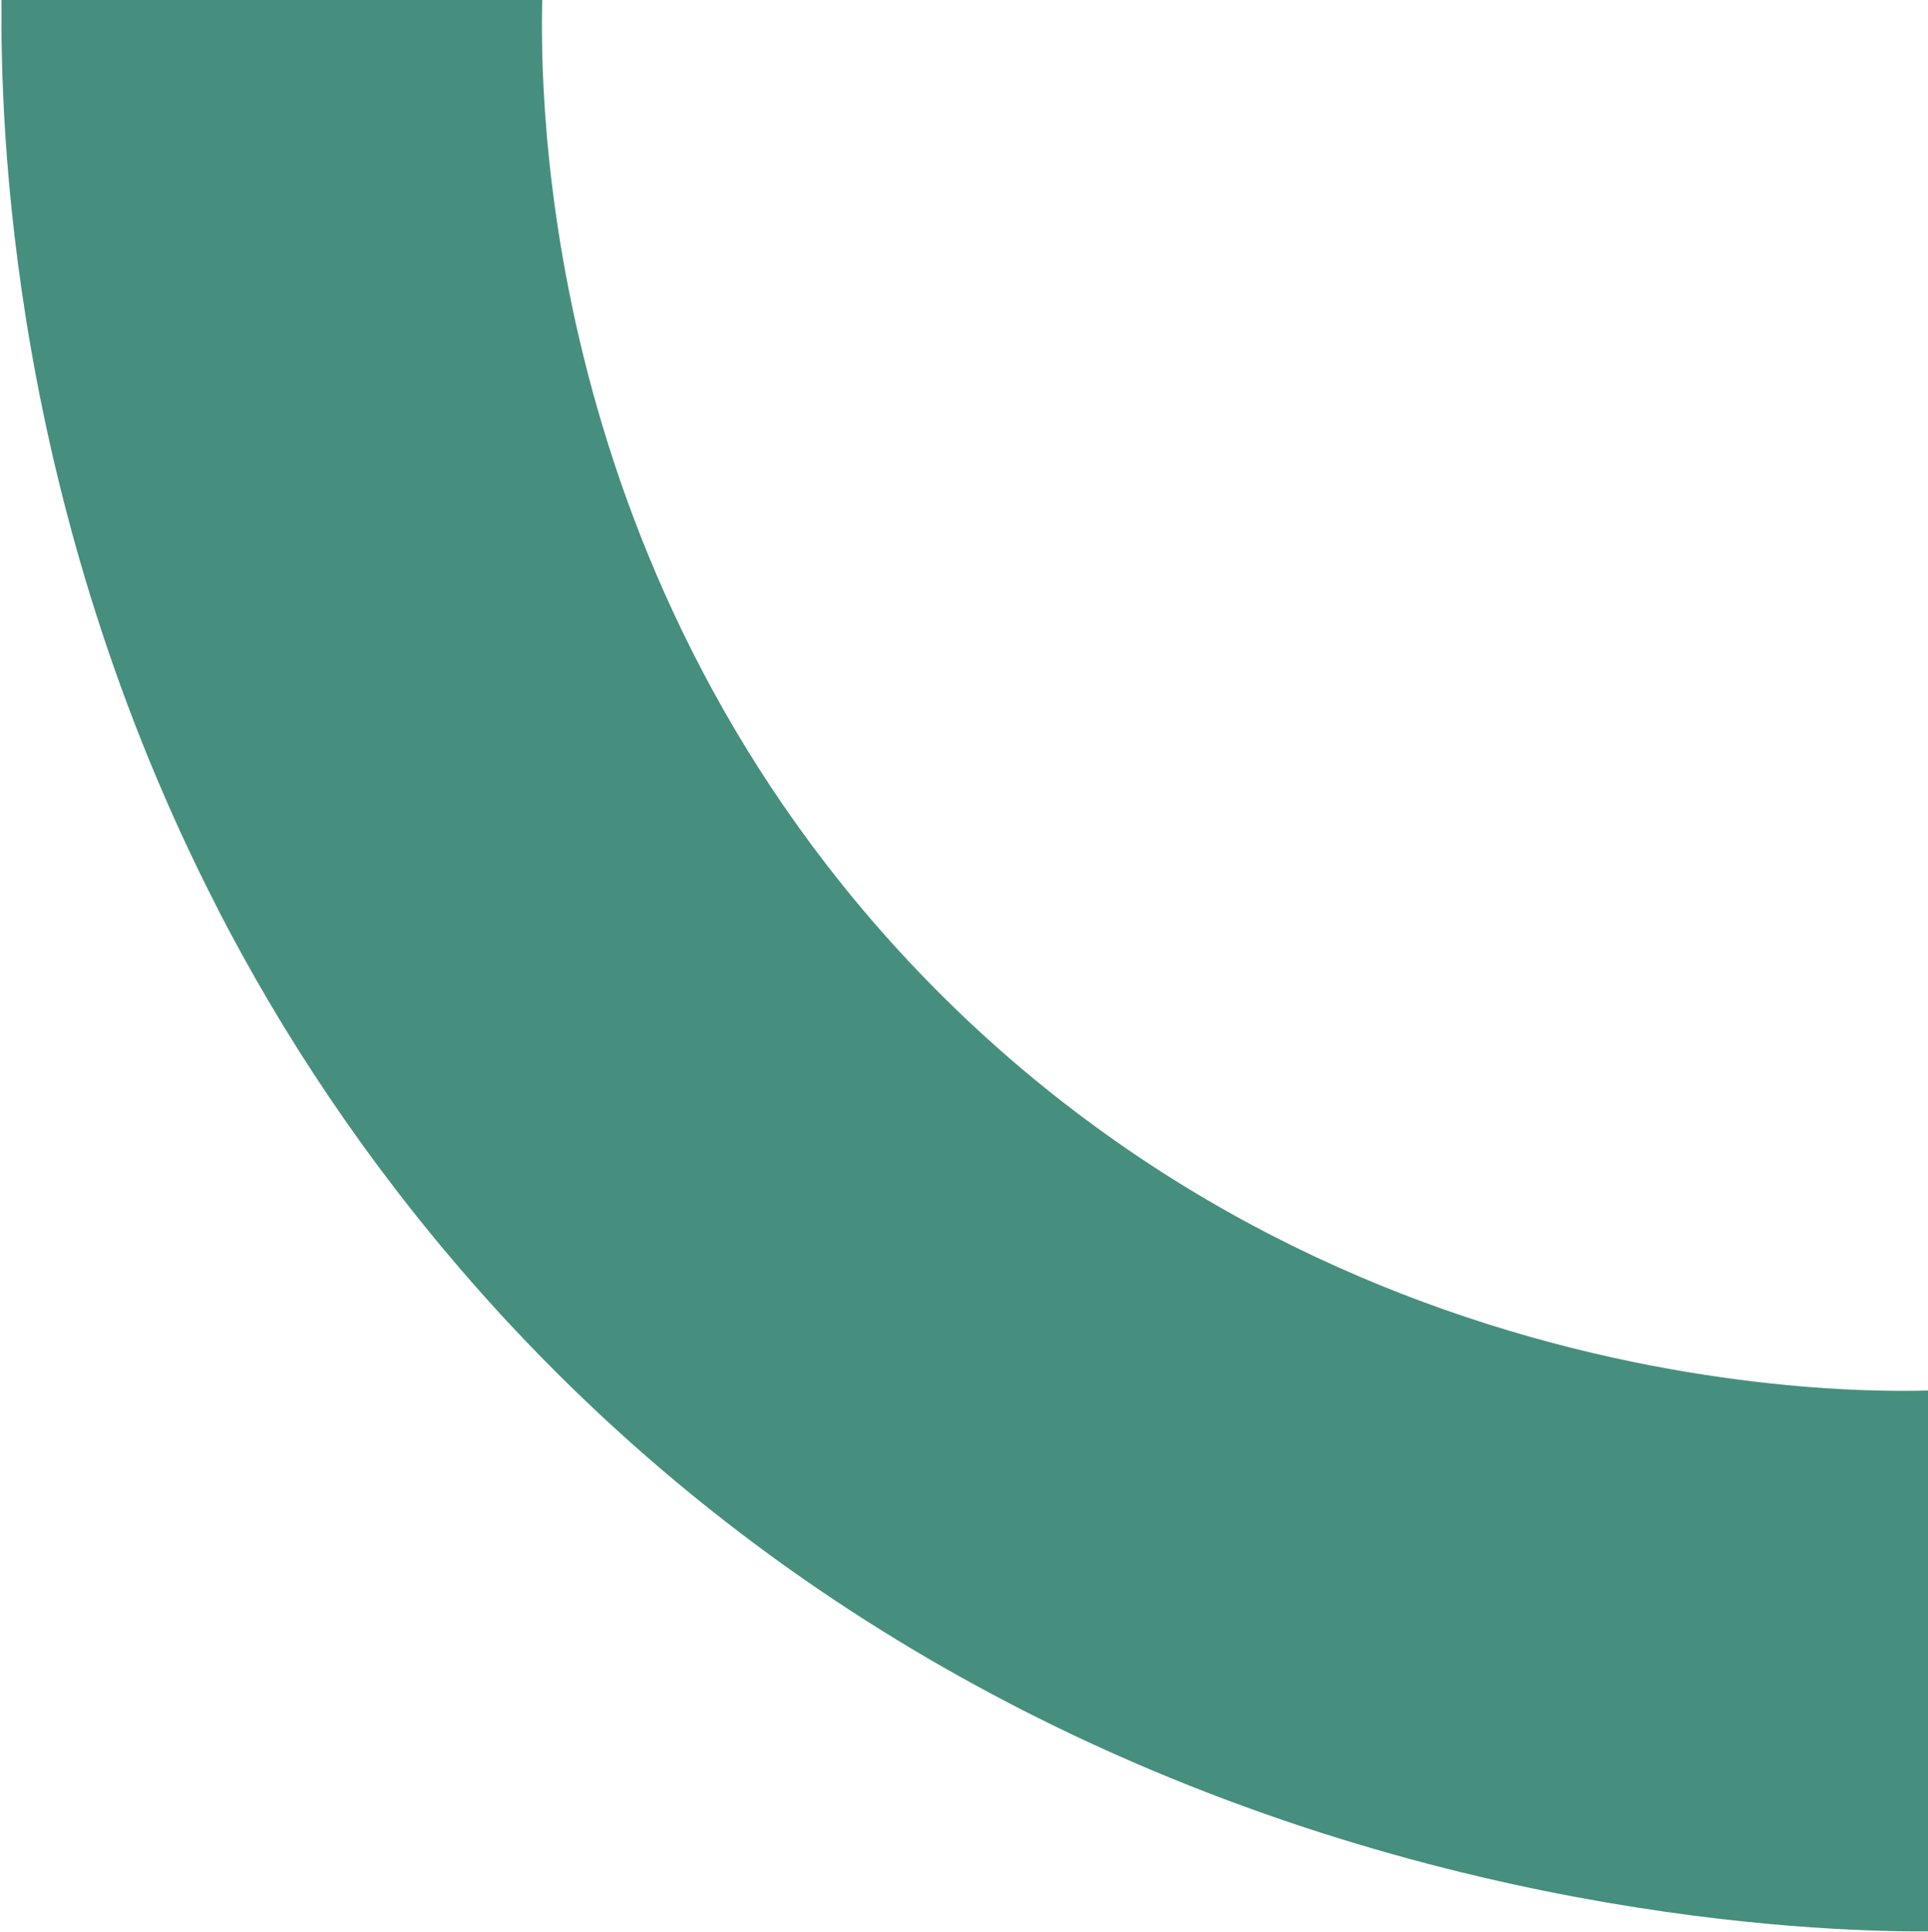 <svg width="461" height="462" viewBox="0 0 461 462" fill="none" xmlns="http://www.w3.org/2000/svg">
<path d="M461 332.459V461.789H460.656C441.013 461.812 347.32 460.504 247.225 410.25C245.022 409.148 242.819 408.024 240.616 406.854C200.504 385.926 159.589 356.966 122.231 316.969C119.064 313.596 115.944 310.131 112.846 306.597C87.26 277.386 67.456 247.187 52.151 217.493V217.448C2.149 120.427 0.083 29.304 0.359 0H129.643V0.184C129.184 21.639 128.725 138.808 221.455 234.222C234.535 247.669 248.096 259.28 261.842 269.308C289.883 289.823 318.636 303.706 345.347 313.114C401.751 332.987 448.953 332.803 461 332.459Z" fill="#468F7E"/>
</svg>
